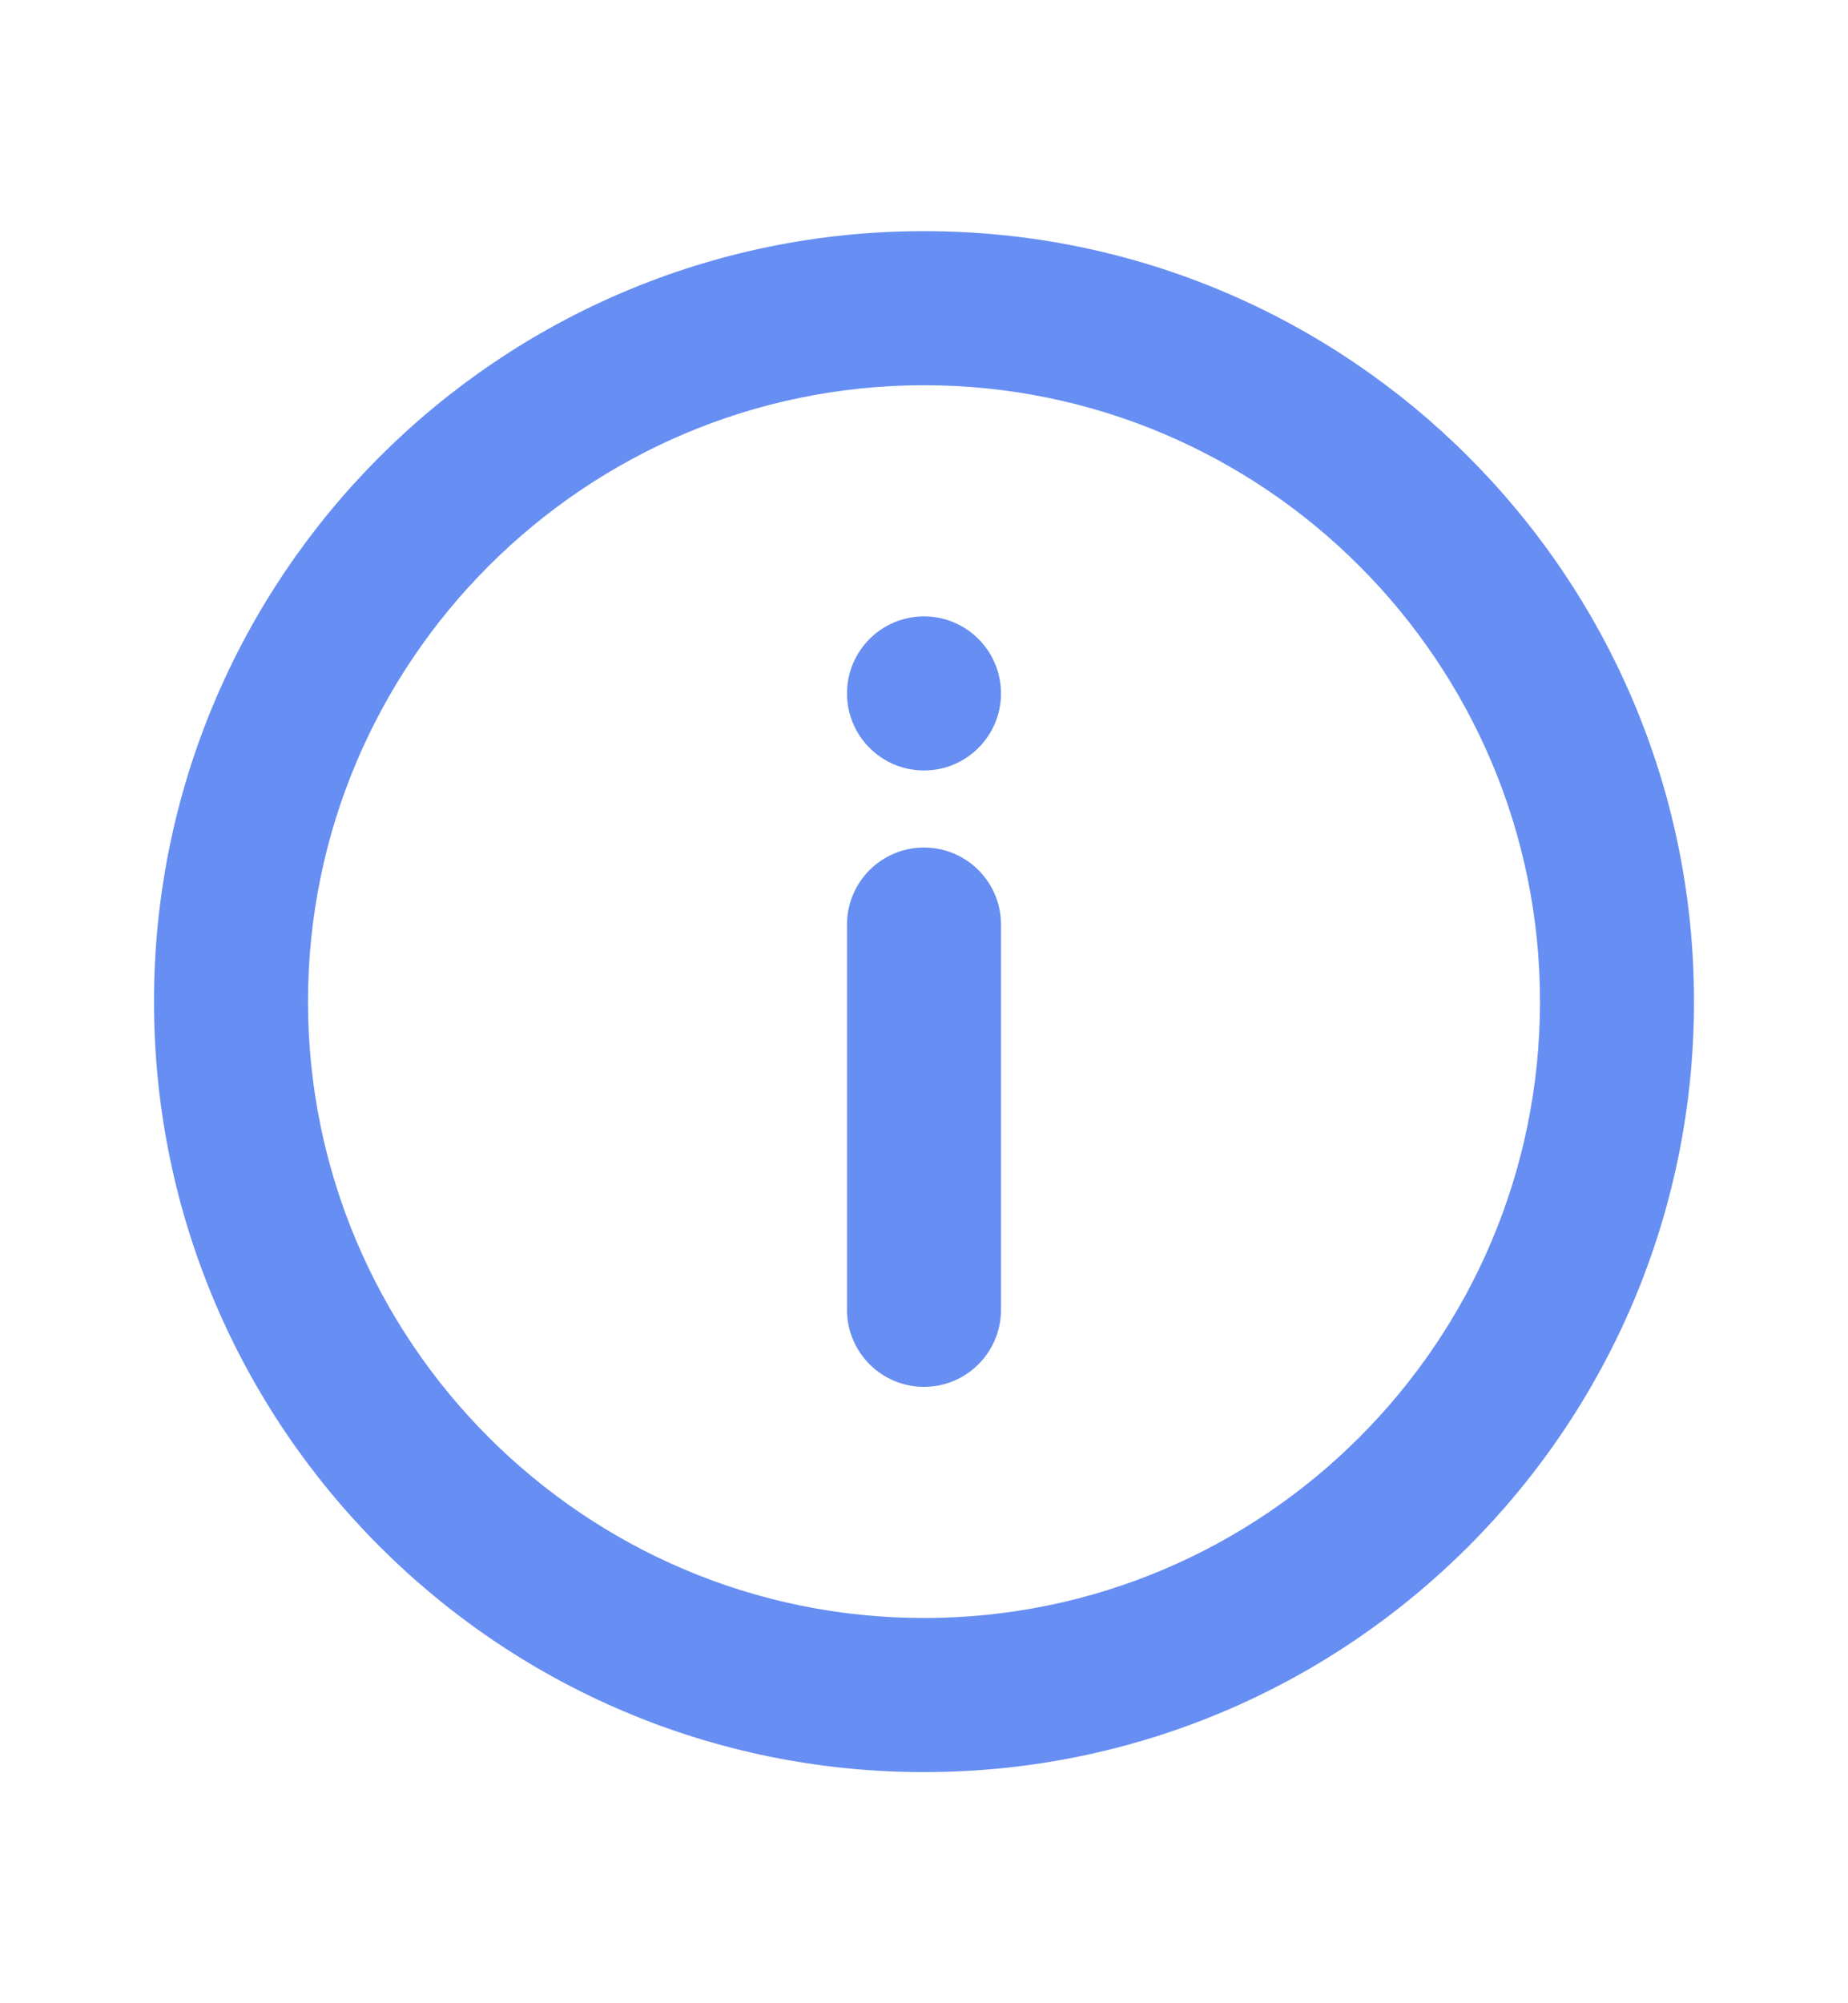<svg width="12" height="13" viewBox="0 0 12 13" fill="none" xmlns="http://www.w3.org/2000/svg">
<path fill-rule="evenodd" clip-rule="evenodd" d="M1 6.5C1 3.739 3.239 1.5 6 1.5C8.761 1.5 11 3.739 11 6.5C11 9.261 8.761 11.5 6 11.5C3.239 11.5 1 9.261 1 6.5ZM6 10.5C3.795 10.5 2 8.706 2 6.5C2 4.295 3.795 2.5 6 2.5C8.206 2.5 10 4.295 10 6.5C10 8.706 8.206 10.5 6 10.5ZM5.5 4.5C5.5 4.224 5.724 4 6 4C6.276 4 6.5 4.224 6.5 4.5C6.5 4.776 6.276 5 6 5C5.724 5 5.5 4.776 5.5 4.5ZM5.5 6C5.5 5.724 5.724 5.5 6 5.5C6.276 5.5 6.5 5.724 6.5 6V8.5C6.5 8.776 6.276 9 6 9C5.724 9 5.5 8.776 5.5 8.5V6Z" fill="#678EF2"/>
<mask id="mask0_7180_13245" style="mask-type:alpha" maskUnits="userSpaceOnUse" x="1" y="1" width="10" height="11">
<path fill-rule="evenodd" clip-rule="evenodd" d="M1 6.5C1 3.739 3.239 1.5 6 1.5C8.761 1.5 11 3.739 11 6.5C11 9.261 8.761 11.5 6 11.5C3.239 11.5 1 9.261 1 6.5ZM6 10.5C3.795 10.5 2 8.706 2 6.5C2 4.295 3.795 2.5 6 2.5C8.206 2.5 10 4.295 10 6.5C10 8.706 8.206 10.5 6 10.5ZM5.5 4.5C5.5 4.224 5.724 4 6 4C6.276 4 6.5 4.224 6.5 4.5C6.5 4.776 6.276 5 6 5C5.724 5 5.5 4.776 5.5 4.5ZM5.5 6C5.5 5.724 5.724 5.5 6 5.5C6.276 5.5 6.5 5.724 6.5 6V8.5C6.5 8.776 6.276 9 6 9C5.724 9 5.5 8.776 5.5 8.5V6Z" fill="white"/>
</mask>
<g mask="url(#mask0_7180_13245)">
</g>
</svg>
